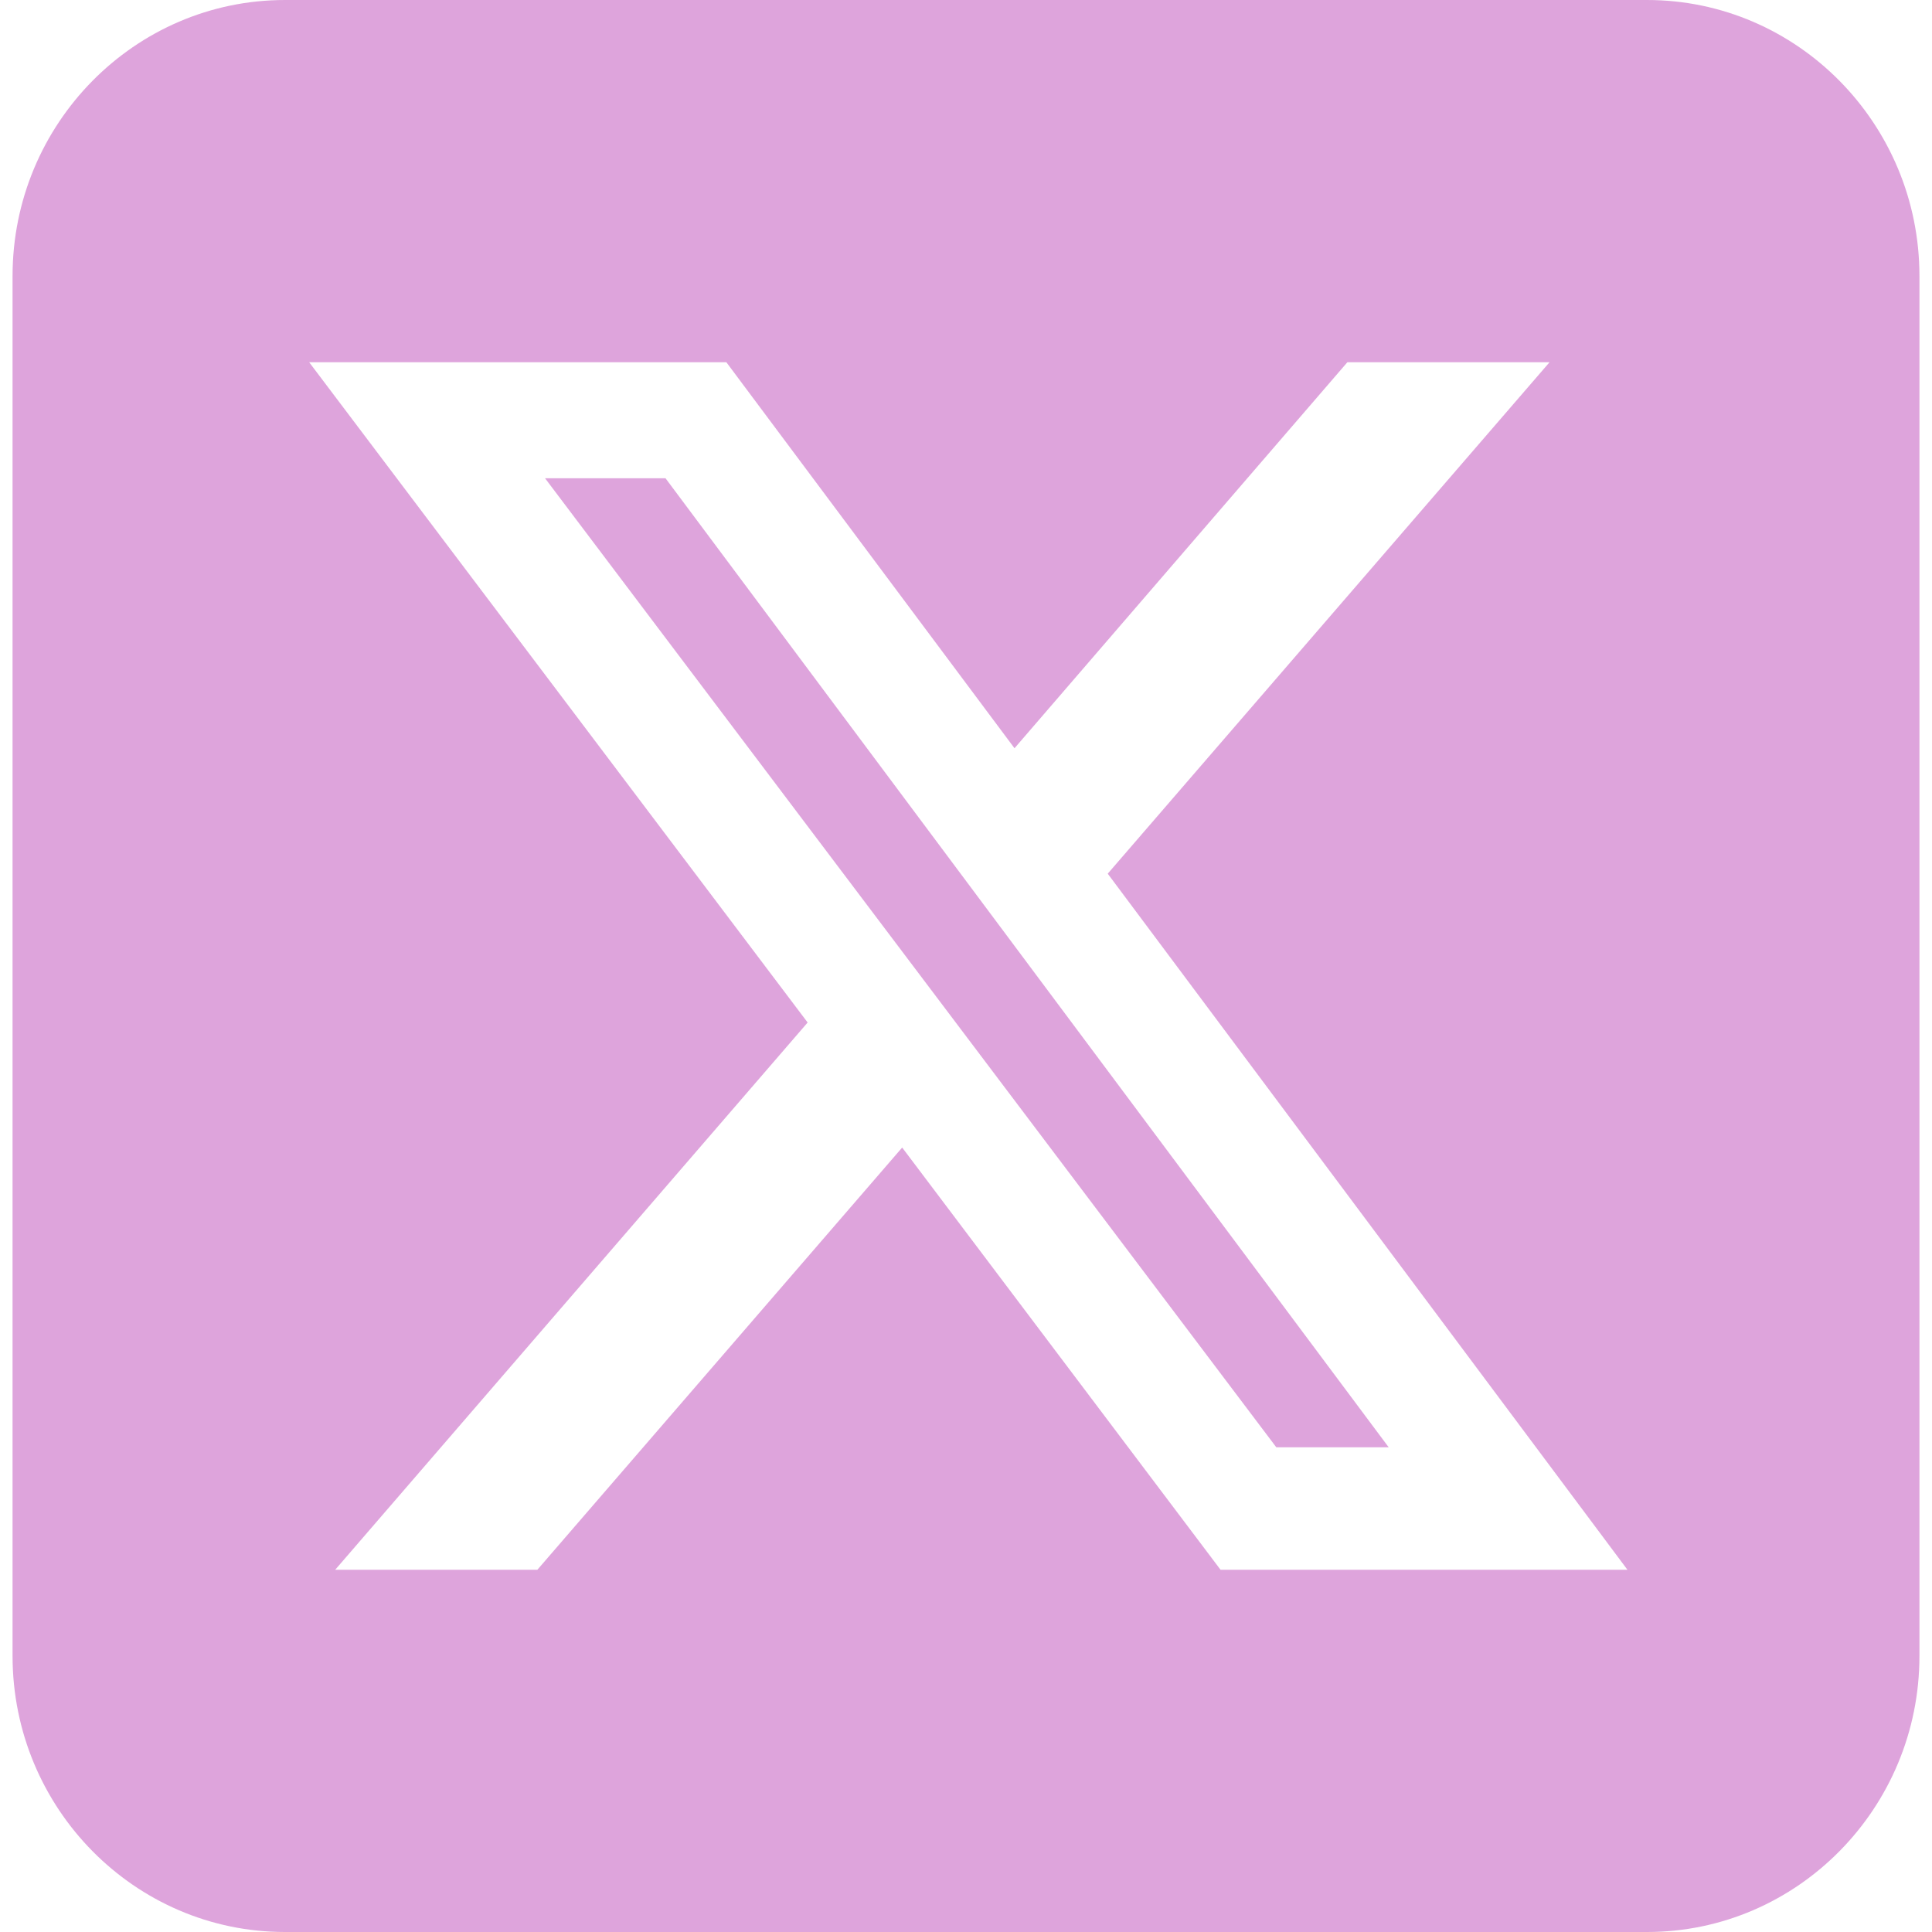 <svg width="28" height="28" viewBox="0 0 28 28" fill="none" xmlns="http://www.w3.org/2000/svg">
<path d="M4.13 0C1.952 0 0.182 1.794 0.182 4V24C0.182 26.206 1.952 28 4.13 28H23.87C26.048 28 27.818 26.206 27.818 24V4C27.818 1.794 26.048 0 23.87 0H4.13ZM22.457 5.25L16.054 12.662L23.586 22.75H17.689L13.075 16.631L7.788 22.75H4.858L11.705 14.819L4.481 5.25H10.527L14.703 10.844L19.527 5.25H22.457ZM20.126 20.975L9.645 6.931H7.899L18.497 20.975H20.119H20.126Z" fill="#C868C4" fill-opacity="0.6"/>
</svg>
